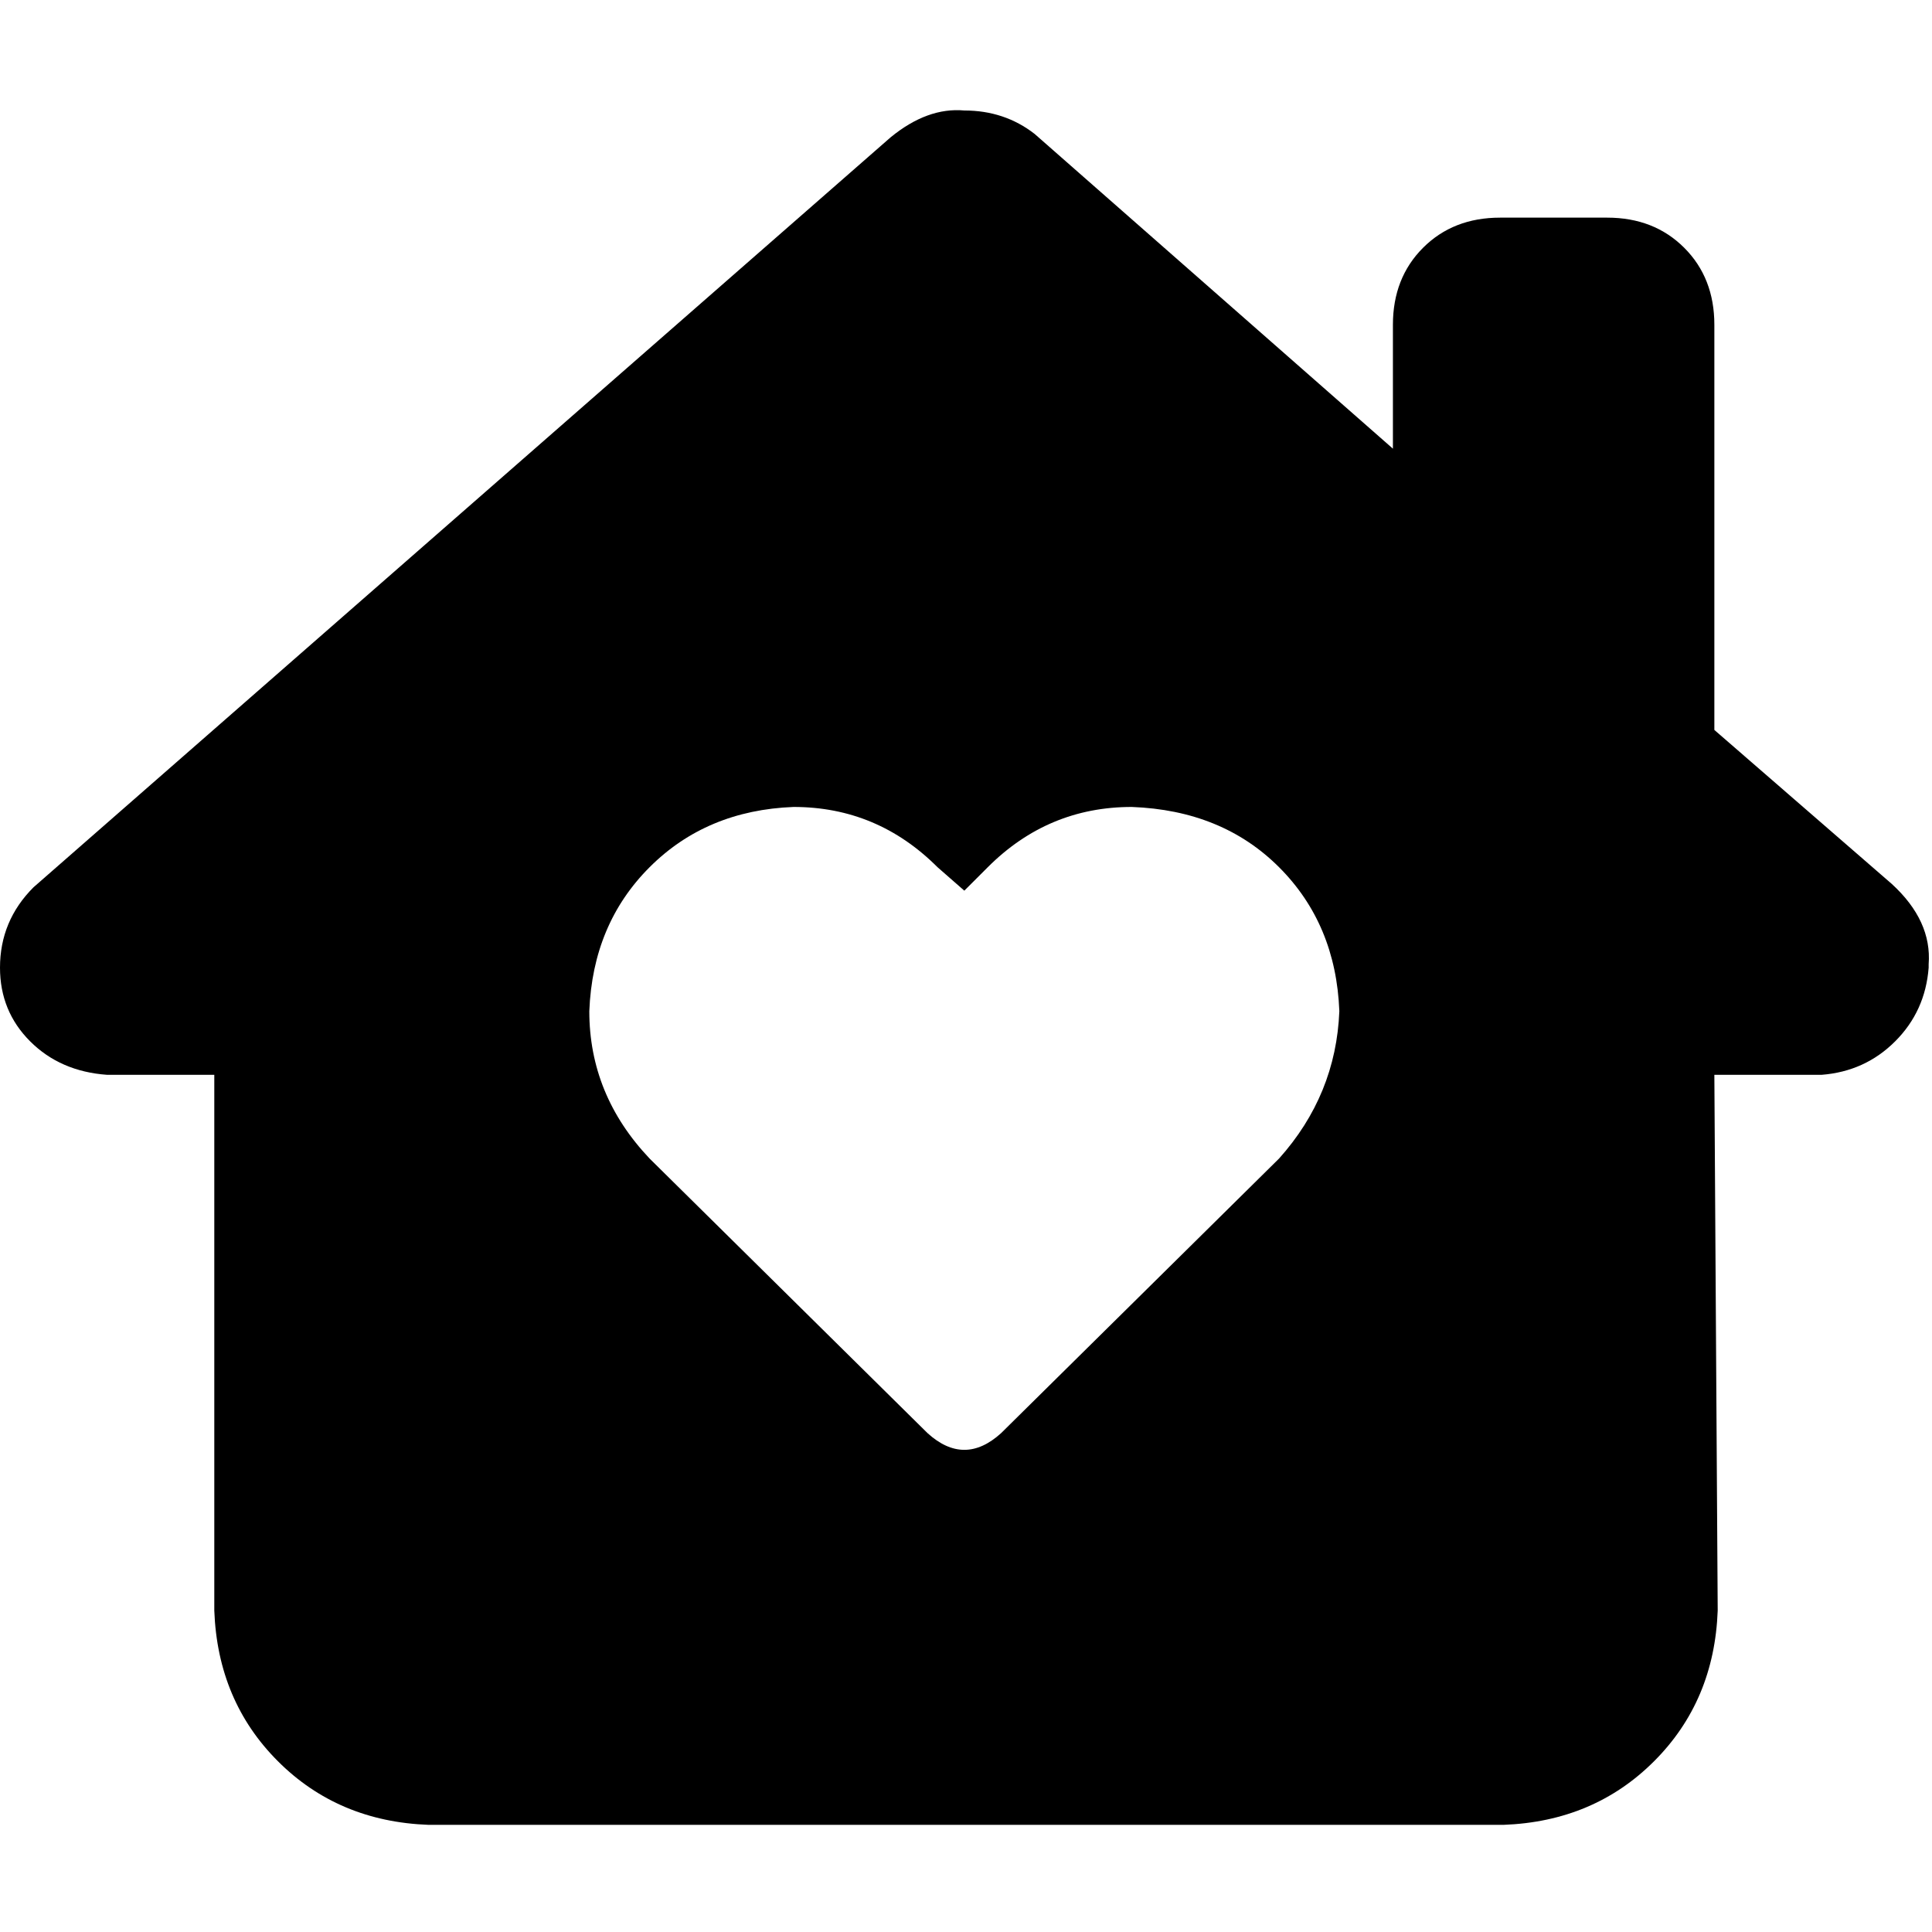 <svg xmlns="http://www.w3.org/2000/svg" viewBox="0 0 512 512">
  <path d="M 511.113 256.444 Q 510.225 267.979 502.239 275.965 L 502.239 275.965 L 502.239 275.965 Q 494.253 283.951 482.717 284.839 L 454.322 284.839 L 454.322 284.839 L 455.21 426.815 L 455.21 426.815 Q 454.322 450.773 438.35 466.745 Q 422.378 482.717 398.419 483.605 L 113.581 483.605 L 113.581 483.605 Q 89.622 482.717 73.65 466.745 Q 57.678 450.773 56.79 426.815 L 56.79 284.839 L 56.79 284.839 L 28.395 284.839 L 28.395 284.839 Q 15.972 283.951 7.986 275.965 Q 0 267.979 0 256.444 Q 0 244.021 8.873 235.147 L 236.035 36.381 L 236.035 36.381 Q 245.795 28.395 255.556 29.282 Q 266.204 29.282 274.191 35.494 L 369.137 118.905 L 369.137 118.905 L 369.137 86.073 L 369.137 86.073 Q 369.137 73.65 377.123 65.664 Q 385.109 57.678 397.532 57.678 L 425.927 57.678 L 425.927 57.678 Q 438.35 57.678 446.336 65.664 Q 454.322 73.65 454.322 86.073 L 454.322 193.442 L 454.322 193.442 L 501.352 234.26 L 501.352 234.26 Q 512 244.021 511.113 255.556 L 511.113 256.444 Z M 210.302 213.851 Q 187.231 214.738 172.146 229.823 L 172.146 229.823 L 172.146 229.823 Q 157.061 244.908 156.173 267.979 Q 156.173 290.163 172.146 307.023 L 245.795 379.785 L 245.795 379.785 Q 255.556 388.659 265.317 379.785 L 338.967 307.023 L 338.967 307.023 Q 354.052 290.163 354.939 267.979 Q 354.052 244.908 338.967 229.823 Q 323.882 214.738 299.924 213.851 Q 277.74 213.851 261.768 229.823 L 255.556 236.035 L 255.556 236.035 L 248.458 229.823 L 248.458 229.823 Q 232.485 213.851 210.302 213.851 L 210.302 213.851 Z" />
</svg>